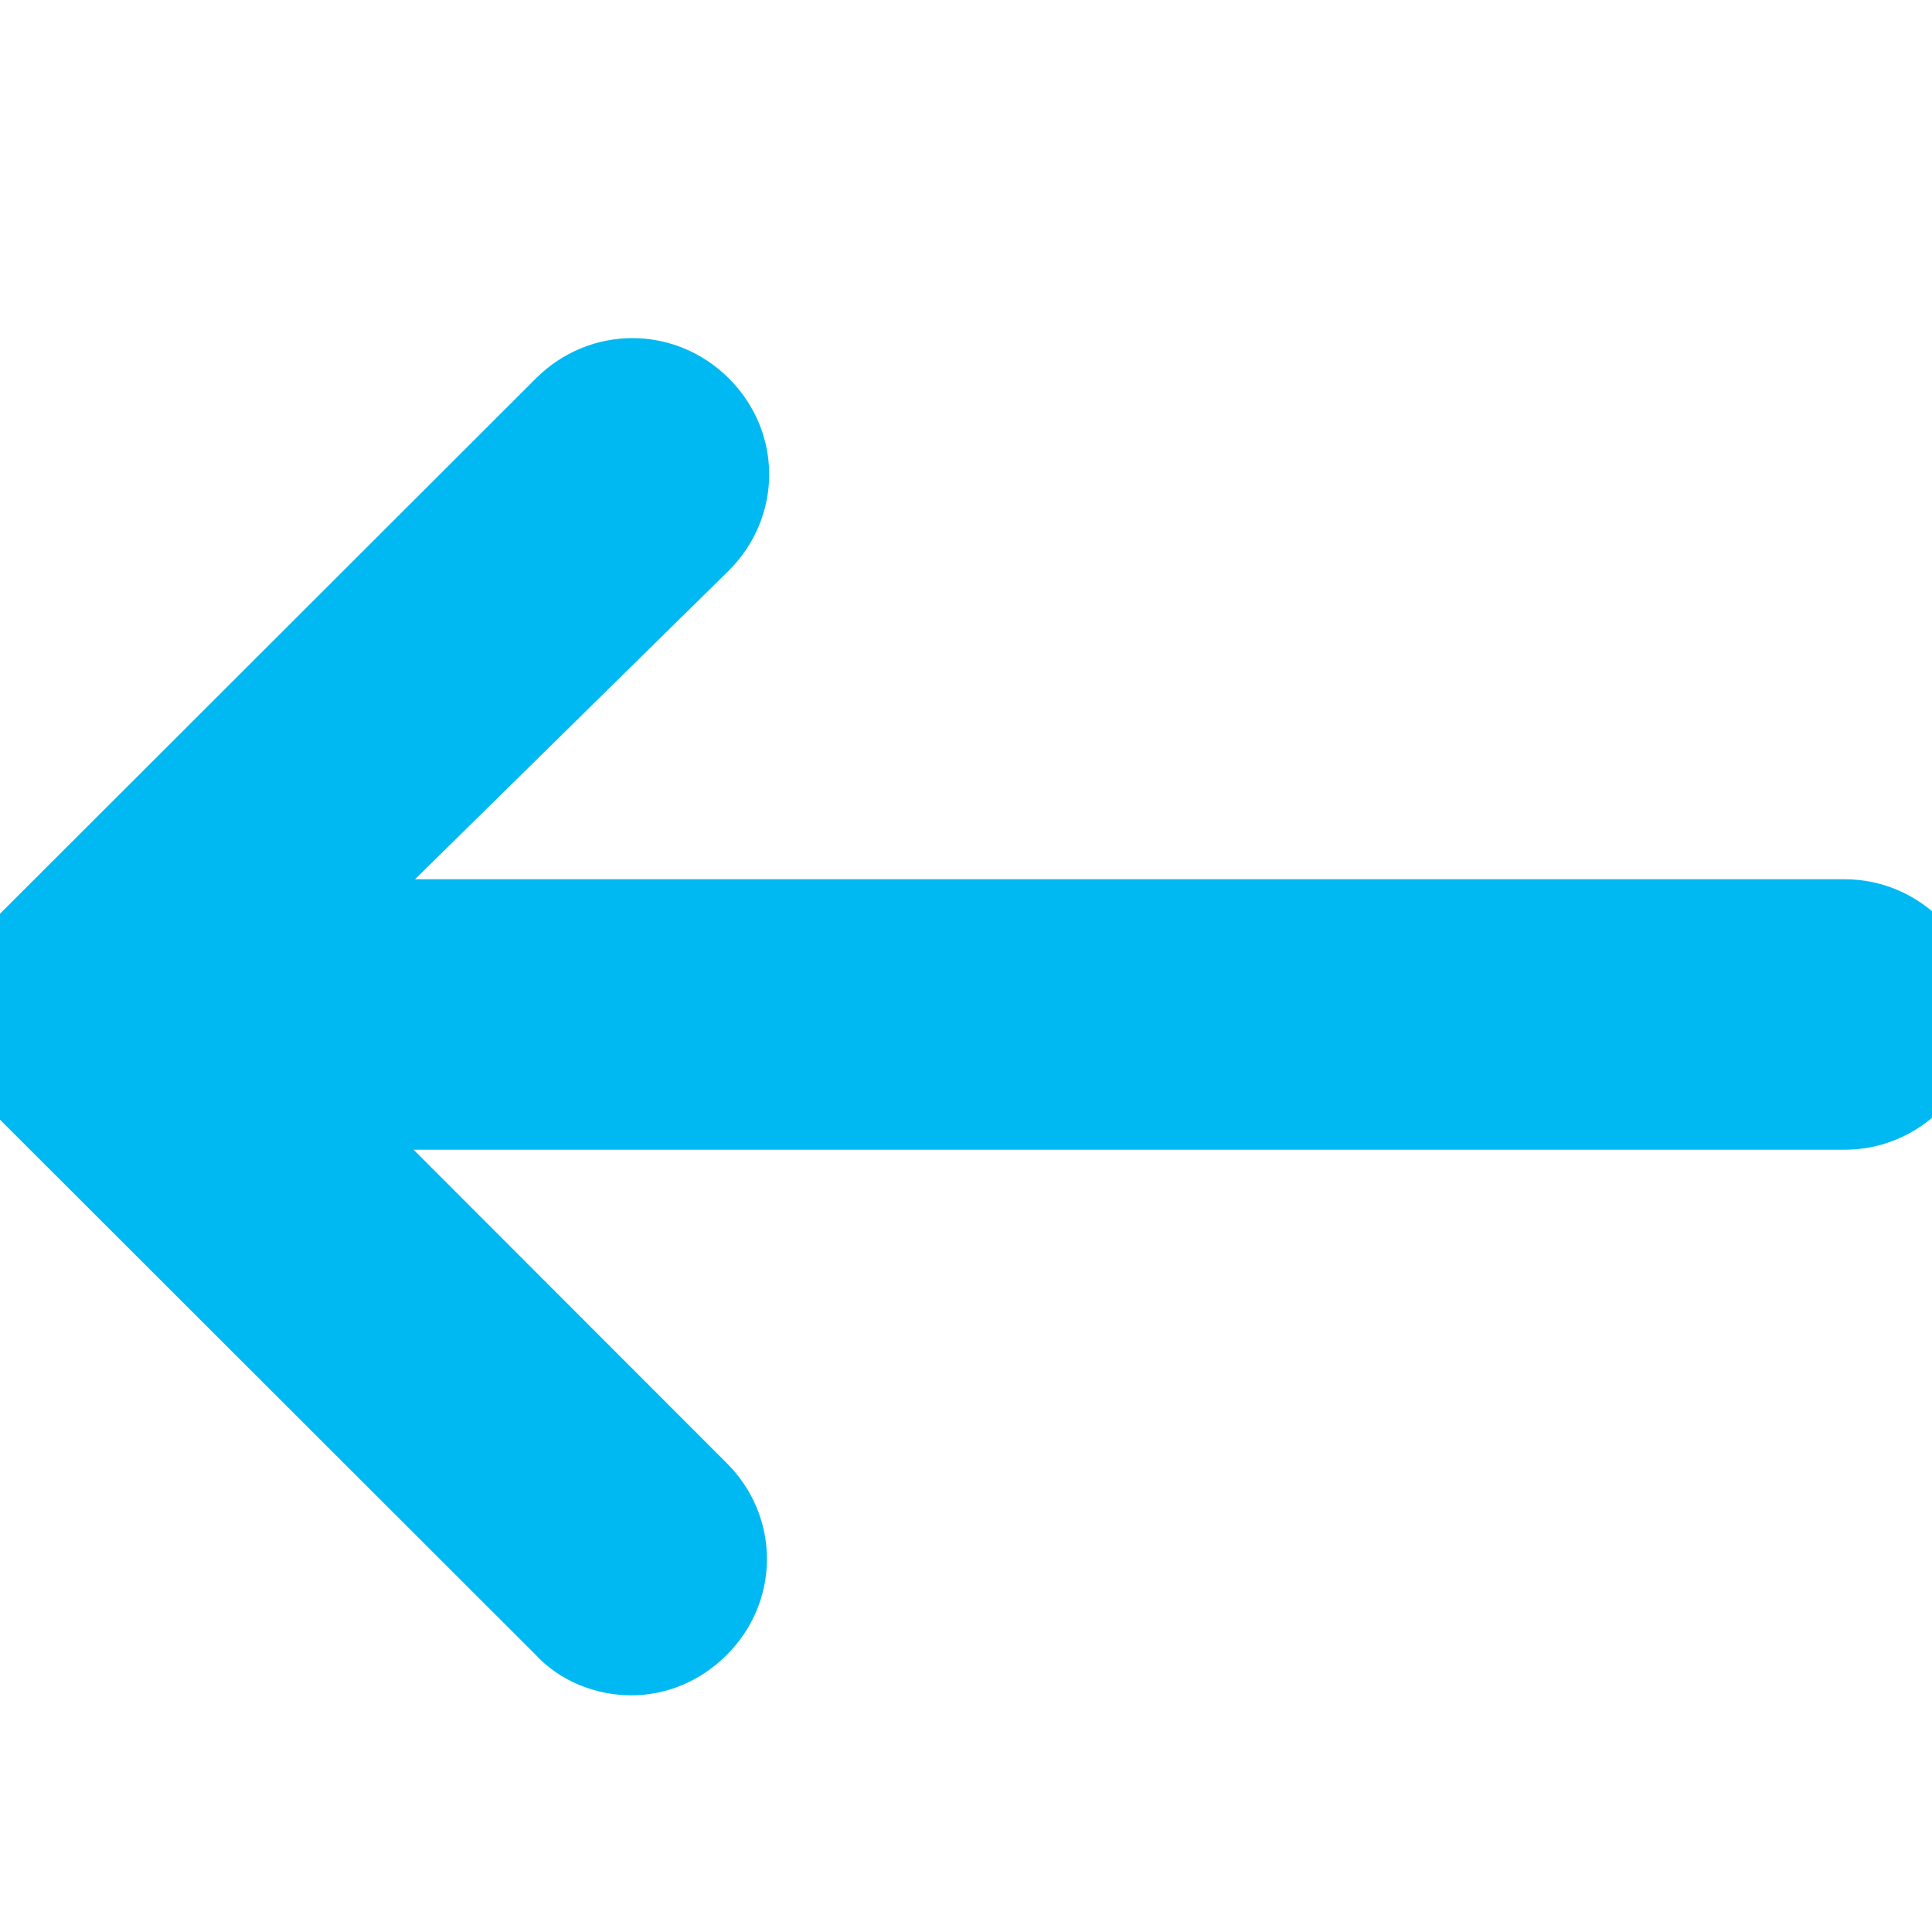 <svg width="20" height="20" viewBox="0 0 20 20" fill="none" xmlns="http://www.w3.org/2000/svg">
<g clip-path="url(#clip0_3229_4160)">
<path d="M20 10.502C20 10.998 19.593 11.402 19.096 11.402H3.075L7.168 15.498C7.53 15.857 7.53 16.42 7.168 16.78C6.987 16.96 6.761 17.05 6.535 17.05C6.309 17.05 6.06 16.96 5.902 16.78L0.271 11.155C-0.09 10.795 -0.09 10.232 0.271 9.895L5.902 4.27C6.264 3.91 6.829 3.91 7.191 4.27C7.553 4.63 7.553 5.192 7.191 5.553L3.075 9.602H19.096C19.593 9.602 20 10.008 20 10.502Z" fill="#00B9F2" stroke="#00B9F2"/>
</g>
<defs>
<clipPath id="clip0_3229_4160">
<rect width="20" height="20" fill="white"/>
</clipPath>
</defs>
</svg>
